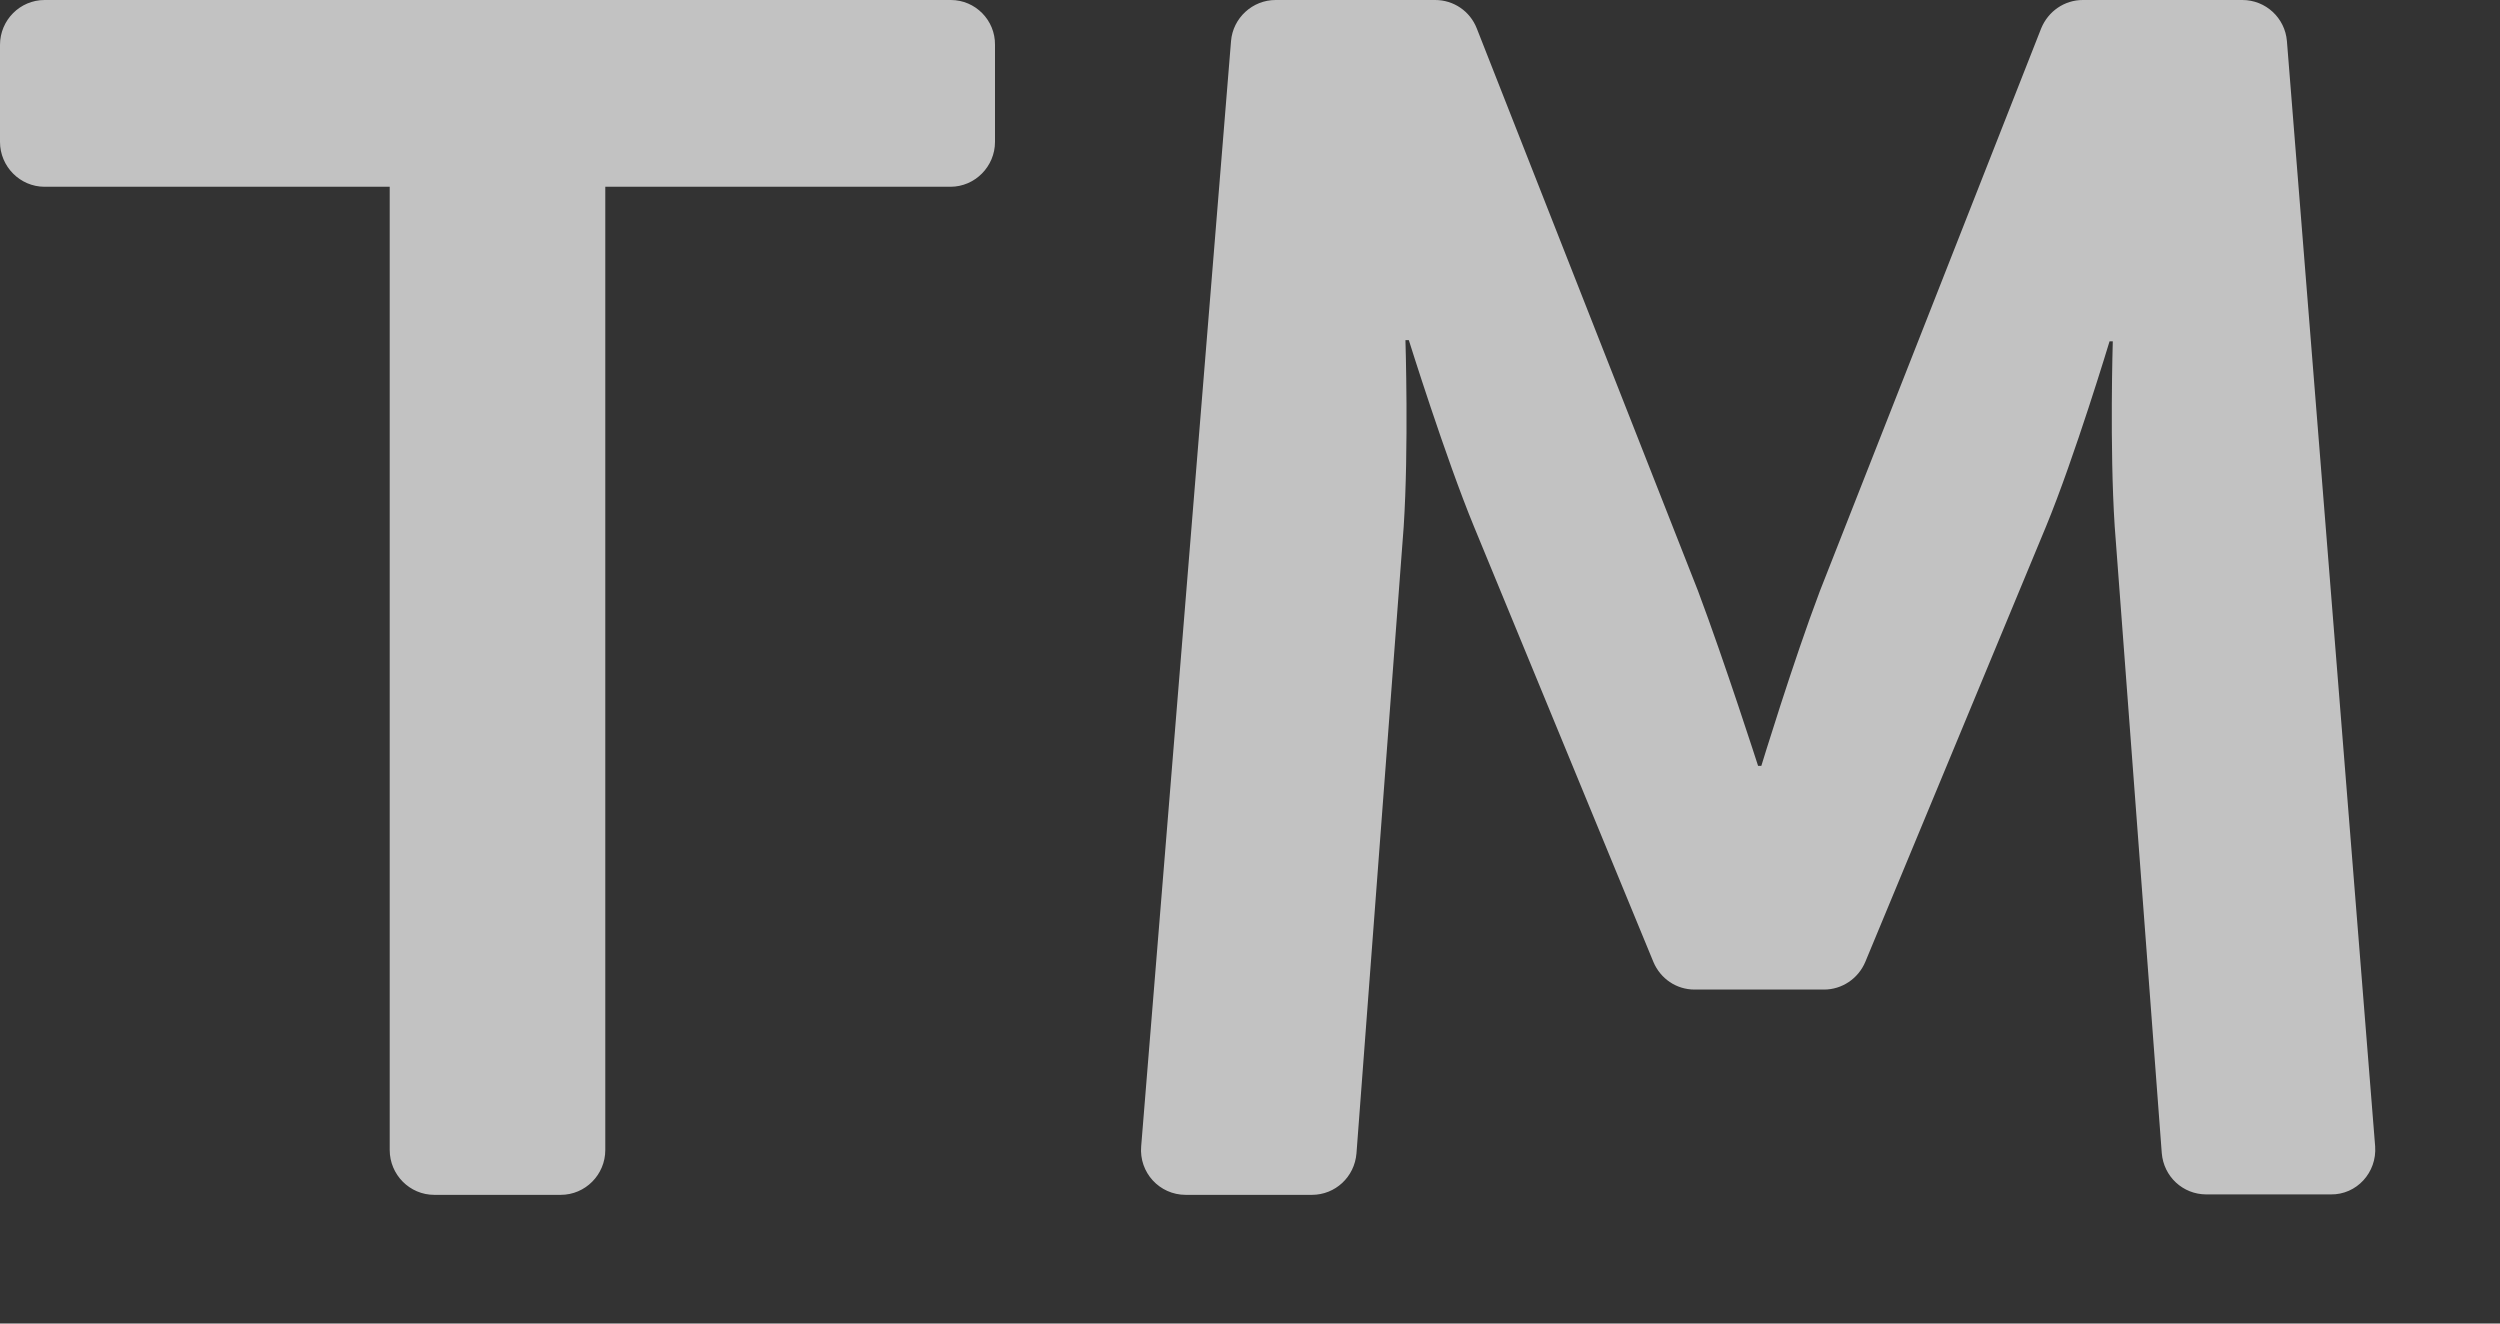 <svg width="17" height="9" viewBox="0 0 17 9" fill="none" xmlns="http://www.w3.org/2000/svg">
<rect x="0" y="0" width="17" height="9" fill="#333333" stroke="none"/>
<path d="M16.151 7.795L15.551 0.279C15.538 0.122 15.407 0 15.248 0H14.163C14.039 0 13.928 0.076 13.88 0.193L12.376 4.017C12.194 4.497 11.977 5.208 11.977 5.208H11.955C11.955 5.208 11.727 4.499 11.546 4.017L10.042 0.193C9.996 0.076 9.885 0 9.759 0H8.674C8.517 0 8.384 0.122 8.371 0.279L7.76 7.795C7.745 7.973 7.884 8.125 8.063 8.125H8.921C9.08 8.125 9.211 8.003 9.224 7.843L9.545 3.583C9.58 3.044 9.557 2.313 9.557 2.313H9.58C9.58 2.313 9.83 3.113 10.024 3.583L11.243 6.541C11.291 6.655 11.399 6.729 11.523 6.729H12.404C12.525 6.729 12.636 6.655 12.684 6.541L13.913 3.58C14.107 3.11 14.345 2.321 14.345 2.321H14.367C14.367 2.321 14.345 3.042 14.38 3.58L14.7 7.841C14.713 8.001 14.844 8.122 15.003 8.122H15.849C16.025 8.125 16.164 7.973 16.151 7.795ZM6.466 0H0.303C0.136 0 0 0.137 0 0.305V0.965C0 1.132 0.136 1.27 0.303 1.27H2.65V7.82C2.65 7.988 2.786 8.125 2.953 8.125H3.813C3.98 8.125 4.116 7.988 4.116 7.82V1.27H6.463C6.63 1.27 6.766 1.132 6.766 0.965V0.305C6.768 0.137 6.632 0 6.466 0Z" fill="white" fill-opacity="0.7"/>
</svg>
